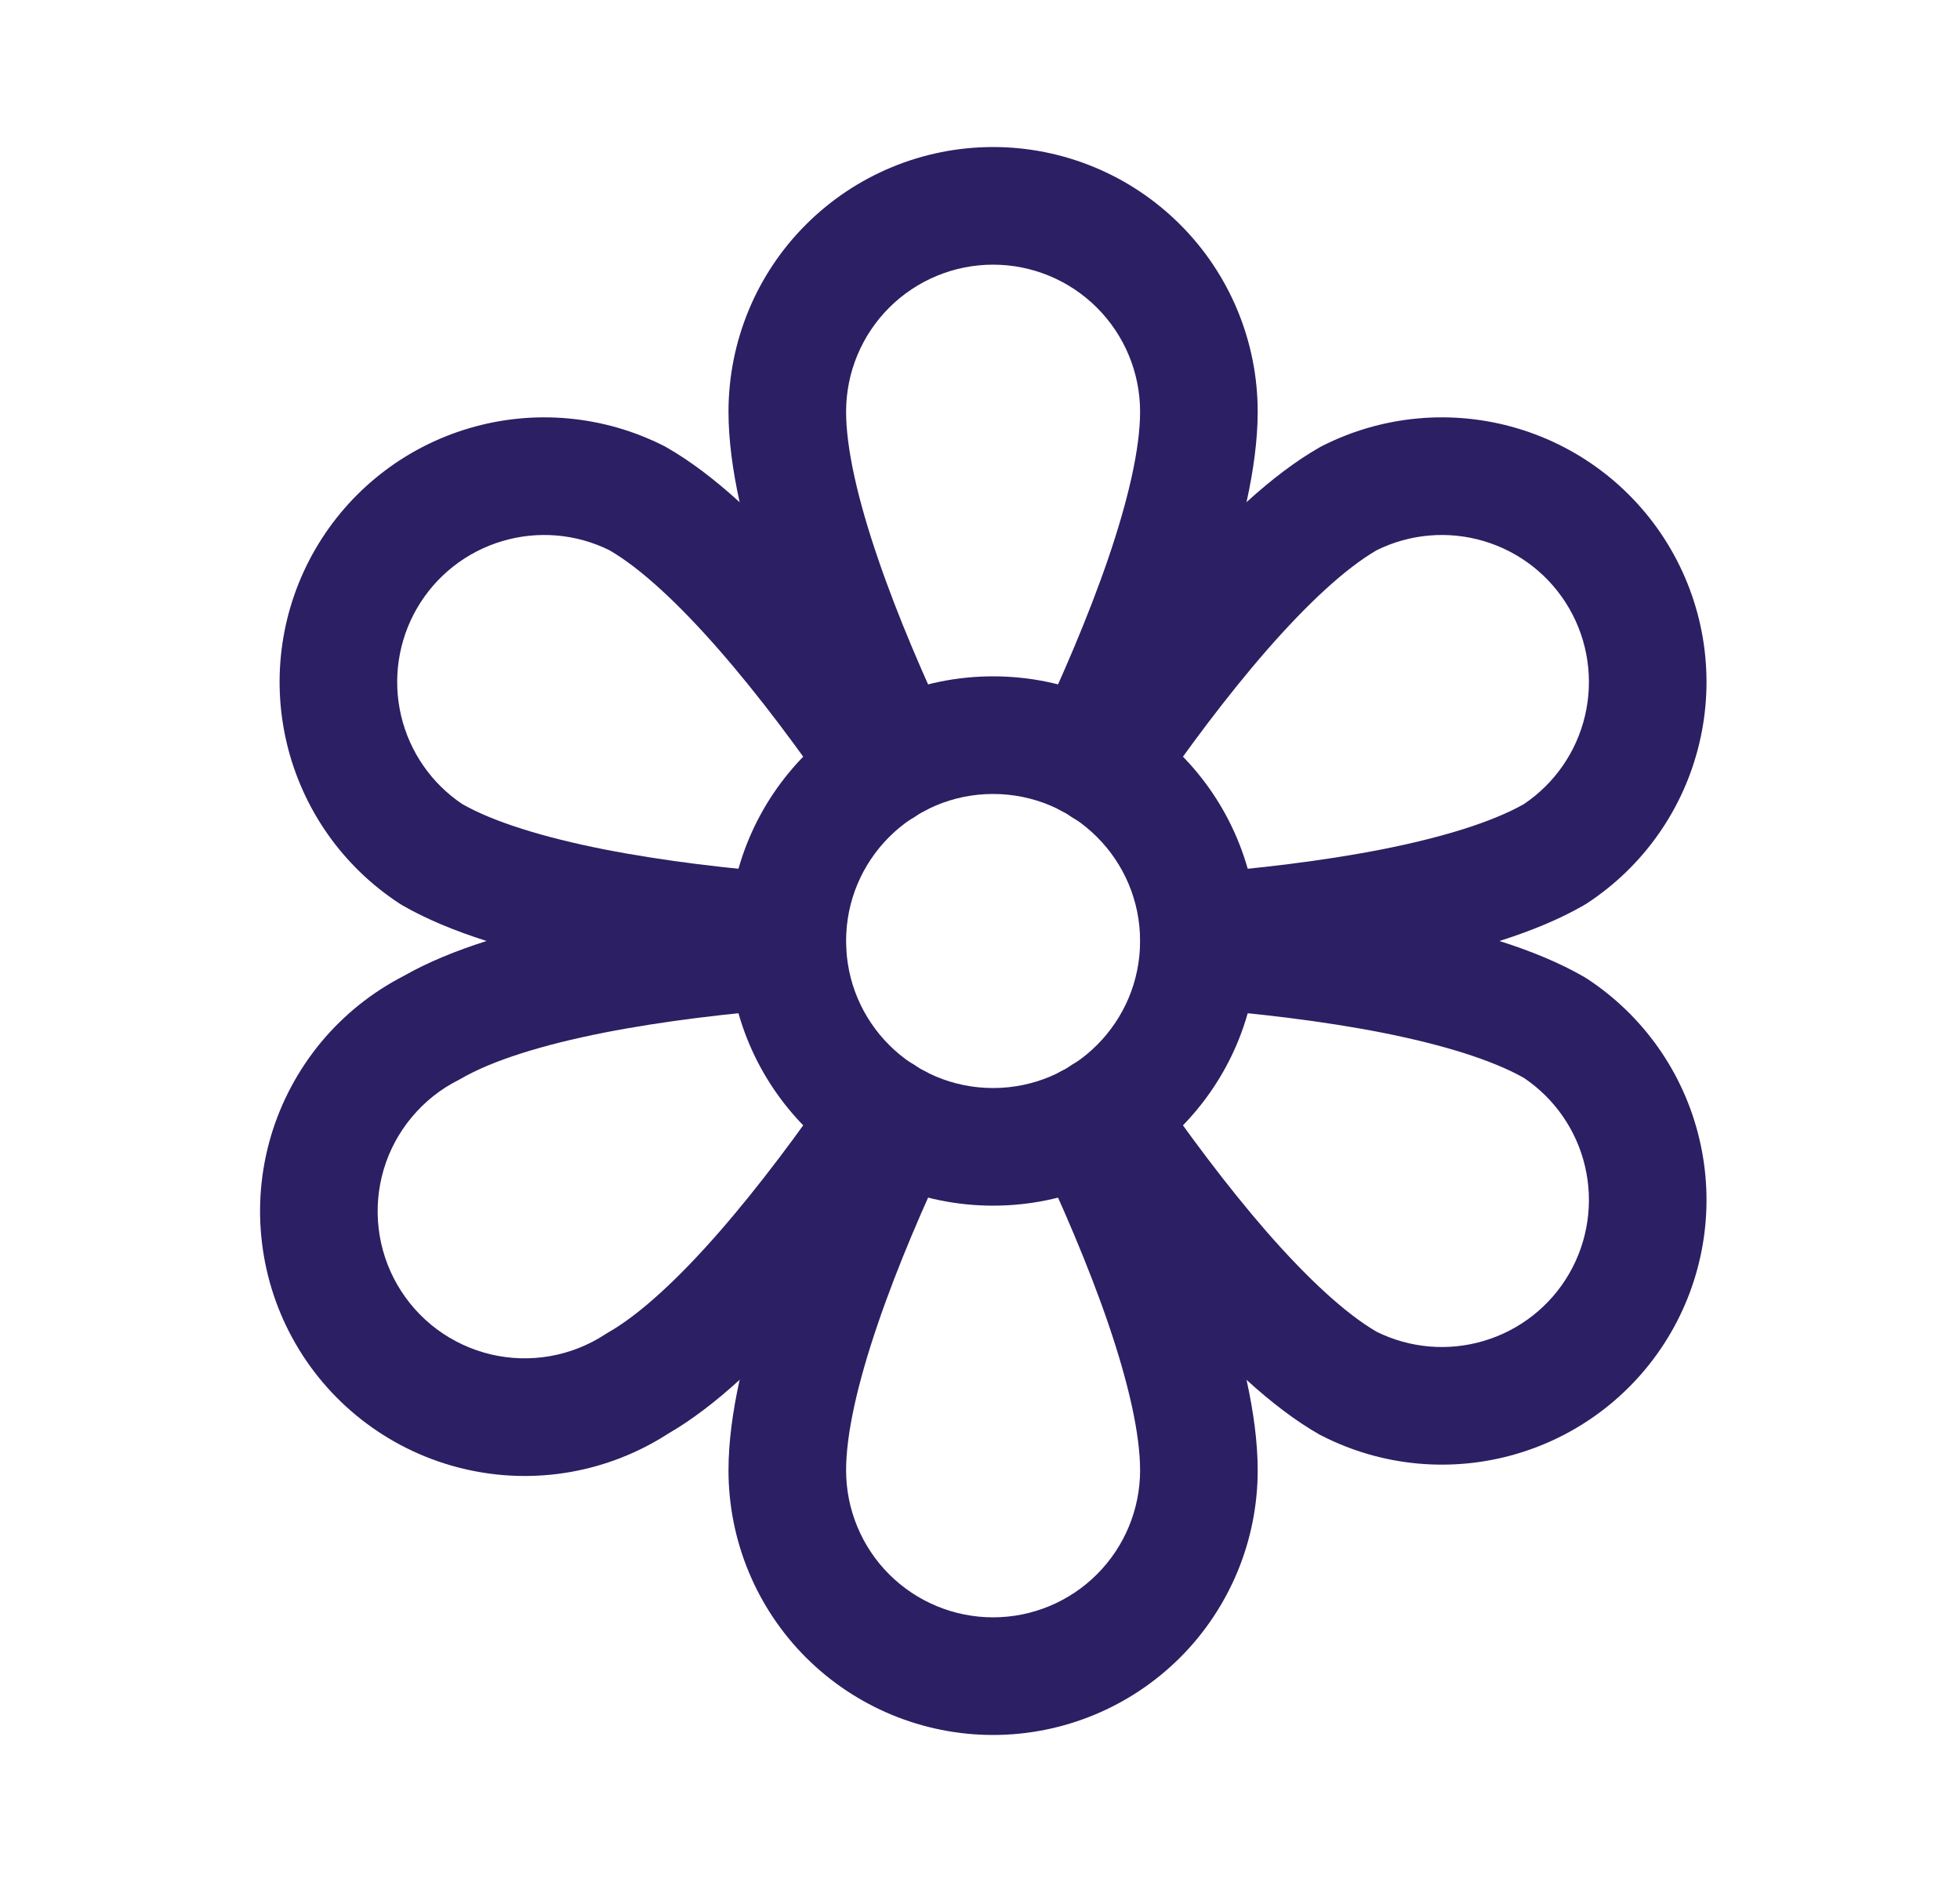 <svg width="25" height="24" viewBox="0 0 25 24" fill="none" xmlns="http://www.w3.org/2000/svg">
<path fill-rule="evenodd" clip-rule="evenodd" d="M12.667 10.125C11.631 10.125 10.792 10.964 10.792 12C10.792 13.036 11.631 13.875 12.667 13.875C13.702 13.875 14.542 13.036 14.542 12C14.542 10.964 13.702 10.125 12.667 10.125ZM9.292 12C9.292 10.136 10.803 8.625 12.667 8.625C14.531 8.625 16.042 10.136 16.042 12C16.042 13.864 14.531 15.375 12.667 15.375C10.803 15.375 9.292 13.864 9.292 12Z" fill="#2C1F63"/>
<path fill-rule="evenodd" clip-rule="evenodd" d="M12.667 3.375C12.169 3.375 11.692 3.573 11.341 3.924C10.989 4.276 10.792 4.753 10.792 5.25C10.792 5.714 10.939 6.365 11.198 7.121C11.451 7.863 11.79 8.646 12.126 9.354C12.303 9.728 12.143 10.175 11.769 10.353C11.395 10.53 10.948 10.37 10.77 9.996C10.421 9.26 10.057 8.421 9.778 7.607C9.505 6.807 9.292 5.967 9.292 5.25C9.292 4.355 9.647 3.496 10.28 2.864C10.913 2.231 11.771 1.875 12.667 1.875C13.562 1.875 14.42 2.231 15.053 2.864C15.686 3.496 16.042 4.355 16.042 5.25C16.042 5.967 15.828 6.807 15.555 7.607C15.276 8.421 14.912 9.26 14.563 9.996C14.386 10.37 13.938 10.53 13.564 10.353C13.19 10.175 13.03 9.728 13.208 9.354C13.543 8.646 13.882 7.863 14.136 7.121C14.394 6.365 14.542 5.714 14.542 5.25C14.542 4.753 14.344 4.276 13.992 3.924C13.641 3.573 13.164 3.375 12.667 3.375Z" fill="#2C1F63"/>
<path fill-rule="evenodd" clip-rule="evenodd" d="M7.774 7.017C7.35 6.807 6.862 6.765 6.408 6.9C5.948 7.036 5.558 7.343 5.318 7.758C5.078 8.173 5.006 8.665 5.117 9.131C5.227 9.591 5.505 9.992 5.898 10.255C6.301 10.483 6.931 10.678 7.704 10.831C8.472 10.982 9.32 11.08 10.099 11.14C10.512 11.171 10.821 11.532 10.789 11.945C10.758 12.358 10.398 12.667 9.984 12.635C9.17 12.573 8.259 12.469 7.413 12.302C6.583 12.138 5.749 11.901 5.129 11.543C5.117 11.536 5.105 11.529 5.094 11.521C4.371 11.049 3.858 10.318 3.658 9.478C3.458 8.638 3.588 7.754 4.02 7.007C4.452 6.26 5.154 5.707 5.981 5.462C6.809 5.216 7.699 5.297 8.469 5.687C8.479 5.693 8.49 5.698 8.5 5.704C9.123 6.059 9.745 6.664 10.302 7.301C10.869 7.95 11.415 8.688 11.878 9.362C12.113 9.704 12.027 10.171 11.685 10.405C11.344 10.64 10.877 10.554 10.643 10.213C10.197 9.565 9.688 8.878 9.172 8.288C8.652 7.693 8.17 7.247 7.774 7.017Z" fill="#2C1F63"/>
<path fill-rule="evenodd" clip-rule="evenodd" d="M10.79 12.055C10.821 12.468 10.512 12.829 10.099 12.86C9.32 12.92 8.472 13.018 7.704 13.169C6.919 13.324 6.281 13.523 5.879 13.756C5.868 13.762 5.856 13.769 5.844 13.775C5.616 13.89 5.415 14.051 5.252 14.247C5.088 14.443 4.967 14.669 4.894 14.914C4.822 15.158 4.8 15.415 4.83 15.668C4.86 15.921 4.941 16.165 5.069 16.386C5.197 16.607 5.368 16.799 5.572 16.951C5.777 17.103 6.01 17.212 6.258 17.271C6.506 17.33 6.764 17.338 7.015 17.294C7.266 17.25 7.505 17.156 7.719 17.016C7.732 17.008 7.745 17 7.758 16.992C8.157 16.765 8.646 16.315 9.172 15.713C9.688 15.122 10.197 14.435 10.643 13.787C10.877 13.446 11.344 13.36 11.685 13.595C12.027 13.829 12.113 14.296 11.878 14.637C11.415 15.312 10.869 16.05 10.302 16.699C9.752 17.329 9.137 17.928 8.52 18.284C8.141 18.528 7.717 18.694 7.273 18.772C6.821 18.851 6.358 18.837 5.911 18.73C5.465 18.624 5.045 18.428 4.677 18.154C4.309 17.88 4 17.534 3.771 17.137C3.541 16.74 3.395 16.3 3.341 15.845C3.286 15.389 3.326 14.927 3.456 14.487C3.587 14.047 3.806 13.639 4.099 13.286C4.389 12.939 4.745 12.654 5.147 12.447C5.765 12.094 6.591 11.86 7.413 11.698C8.259 11.531 9.17 11.427 9.984 11.365C10.398 11.333 10.758 11.642 10.79 12.055Z" fill="#2C1F63"/>
<path fill-rule="evenodd" clip-rule="evenodd" d="M11.769 13.647C12.143 13.825 12.303 14.272 12.126 14.646C11.79 15.354 11.451 16.137 11.198 16.879C10.939 17.635 10.792 18.286 10.792 18.75C10.792 19.247 10.989 19.724 11.341 20.076C11.692 20.427 12.169 20.625 12.667 20.625C13.164 20.625 13.641 20.427 13.992 20.076C14.344 19.724 14.542 19.247 14.542 18.75C14.542 18.286 14.394 17.635 14.136 16.879C13.882 16.137 13.543 15.354 13.208 14.646C13.03 14.272 13.19 13.825 13.564 13.647C13.938 13.47 14.386 13.63 14.563 14.004C14.912 14.74 15.276 15.579 15.555 16.393C15.828 17.193 16.042 18.033 16.042 18.75C16.042 19.645 15.686 20.504 15.053 21.137C14.42 21.769 13.562 22.125 12.667 22.125C11.771 22.125 10.913 21.769 10.28 21.137C9.647 20.504 9.292 19.645 9.292 18.75C9.292 18.033 9.505 17.193 9.778 16.393C10.057 15.579 10.421 14.74 10.77 14.004C10.948 13.63 11.395 13.47 11.769 13.647Z" fill="#2C1F63"/>
<path fill-rule="evenodd" clip-rule="evenodd" d="M14.544 12.055C14.575 11.642 14.936 11.333 15.349 11.365C16.163 11.427 17.074 11.531 17.92 11.698C18.75 11.862 19.584 12.099 20.204 12.457C20.216 12.464 20.228 12.471 20.24 12.479C20.962 12.951 21.476 13.682 21.675 14.522C21.875 15.362 21.745 16.246 21.313 16.993C20.881 17.74 20.179 18.293 19.352 18.538C18.524 18.784 17.634 18.703 16.865 18.312C16.854 18.307 16.844 18.302 16.833 18.296C16.21 17.941 15.588 17.336 15.031 16.699C14.464 16.05 13.919 15.312 13.455 14.637C13.22 14.296 13.306 13.829 13.648 13.595C13.989 13.36 14.456 13.446 14.691 13.787C15.136 14.435 15.646 15.122 16.161 15.713C16.681 16.307 17.163 16.753 17.559 16.983C17.983 17.193 18.471 17.235 18.925 17.1C19.385 16.964 19.775 16.657 20.015 16.242C20.255 15.827 20.327 15.335 20.216 14.869C20.107 14.409 19.828 14.008 19.436 13.745C19.033 13.517 18.402 13.322 17.63 13.169C16.861 13.018 16.013 12.92 15.234 12.86C14.821 12.829 14.512 12.468 14.544 12.055Z" fill="#2C1F63"/>
<path fill-rule="evenodd" clip-rule="evenodd" d="M17.559 7.017C17.163 7.247 16.681 7.693 16.161 8.288C15.646 8.878 15.136 9.565 14.691 10.213C14.456 10.554 13.989 10.64 13.648 10.405C13.306 10.171 13.22 9.704 13.455 9.362C13.919 8.688 14.464 7.95 15.031 7.301C15.588 6.664 16.21 6.059 16.833 5.704C16.844 5.698 16.854 5.693 16.865 5.687C17.634 5.297 18.524 5.216 19.352 5.462C20.179 5.707 20.881 6.26 21.313 7.007C21.745 7.754 21.875 8.638 21.675 9.478C21.476 10.318 20.962 11.049 20.24 11.521C20.228 11.529 20.216 11.536 20.204 11.543C19.584 11.901 18.75 12.138 17.92 12.302C17.074 12.469 16.163 12.573 15.349 12.635C14.936 12.667 14.575 12.358 14.544 11.945C14.512 11.532 14.821 11.171 15.234 11.14C16.013 11.08 16.861 10.982 17.63 10.831C18.402 10.678 19.033 10.483 19.436 10.255C19.828 9.992 20.107 9.591 20.216 9.131C20.327 8.665 20.255 8.173 20.015 7.758C19.775 7.343 19.385 7.036 18.925 6.9C18.471 6.765 17.983 6.807 17.559 7.017Z" fill="#2C1F63"/>
</svg>
